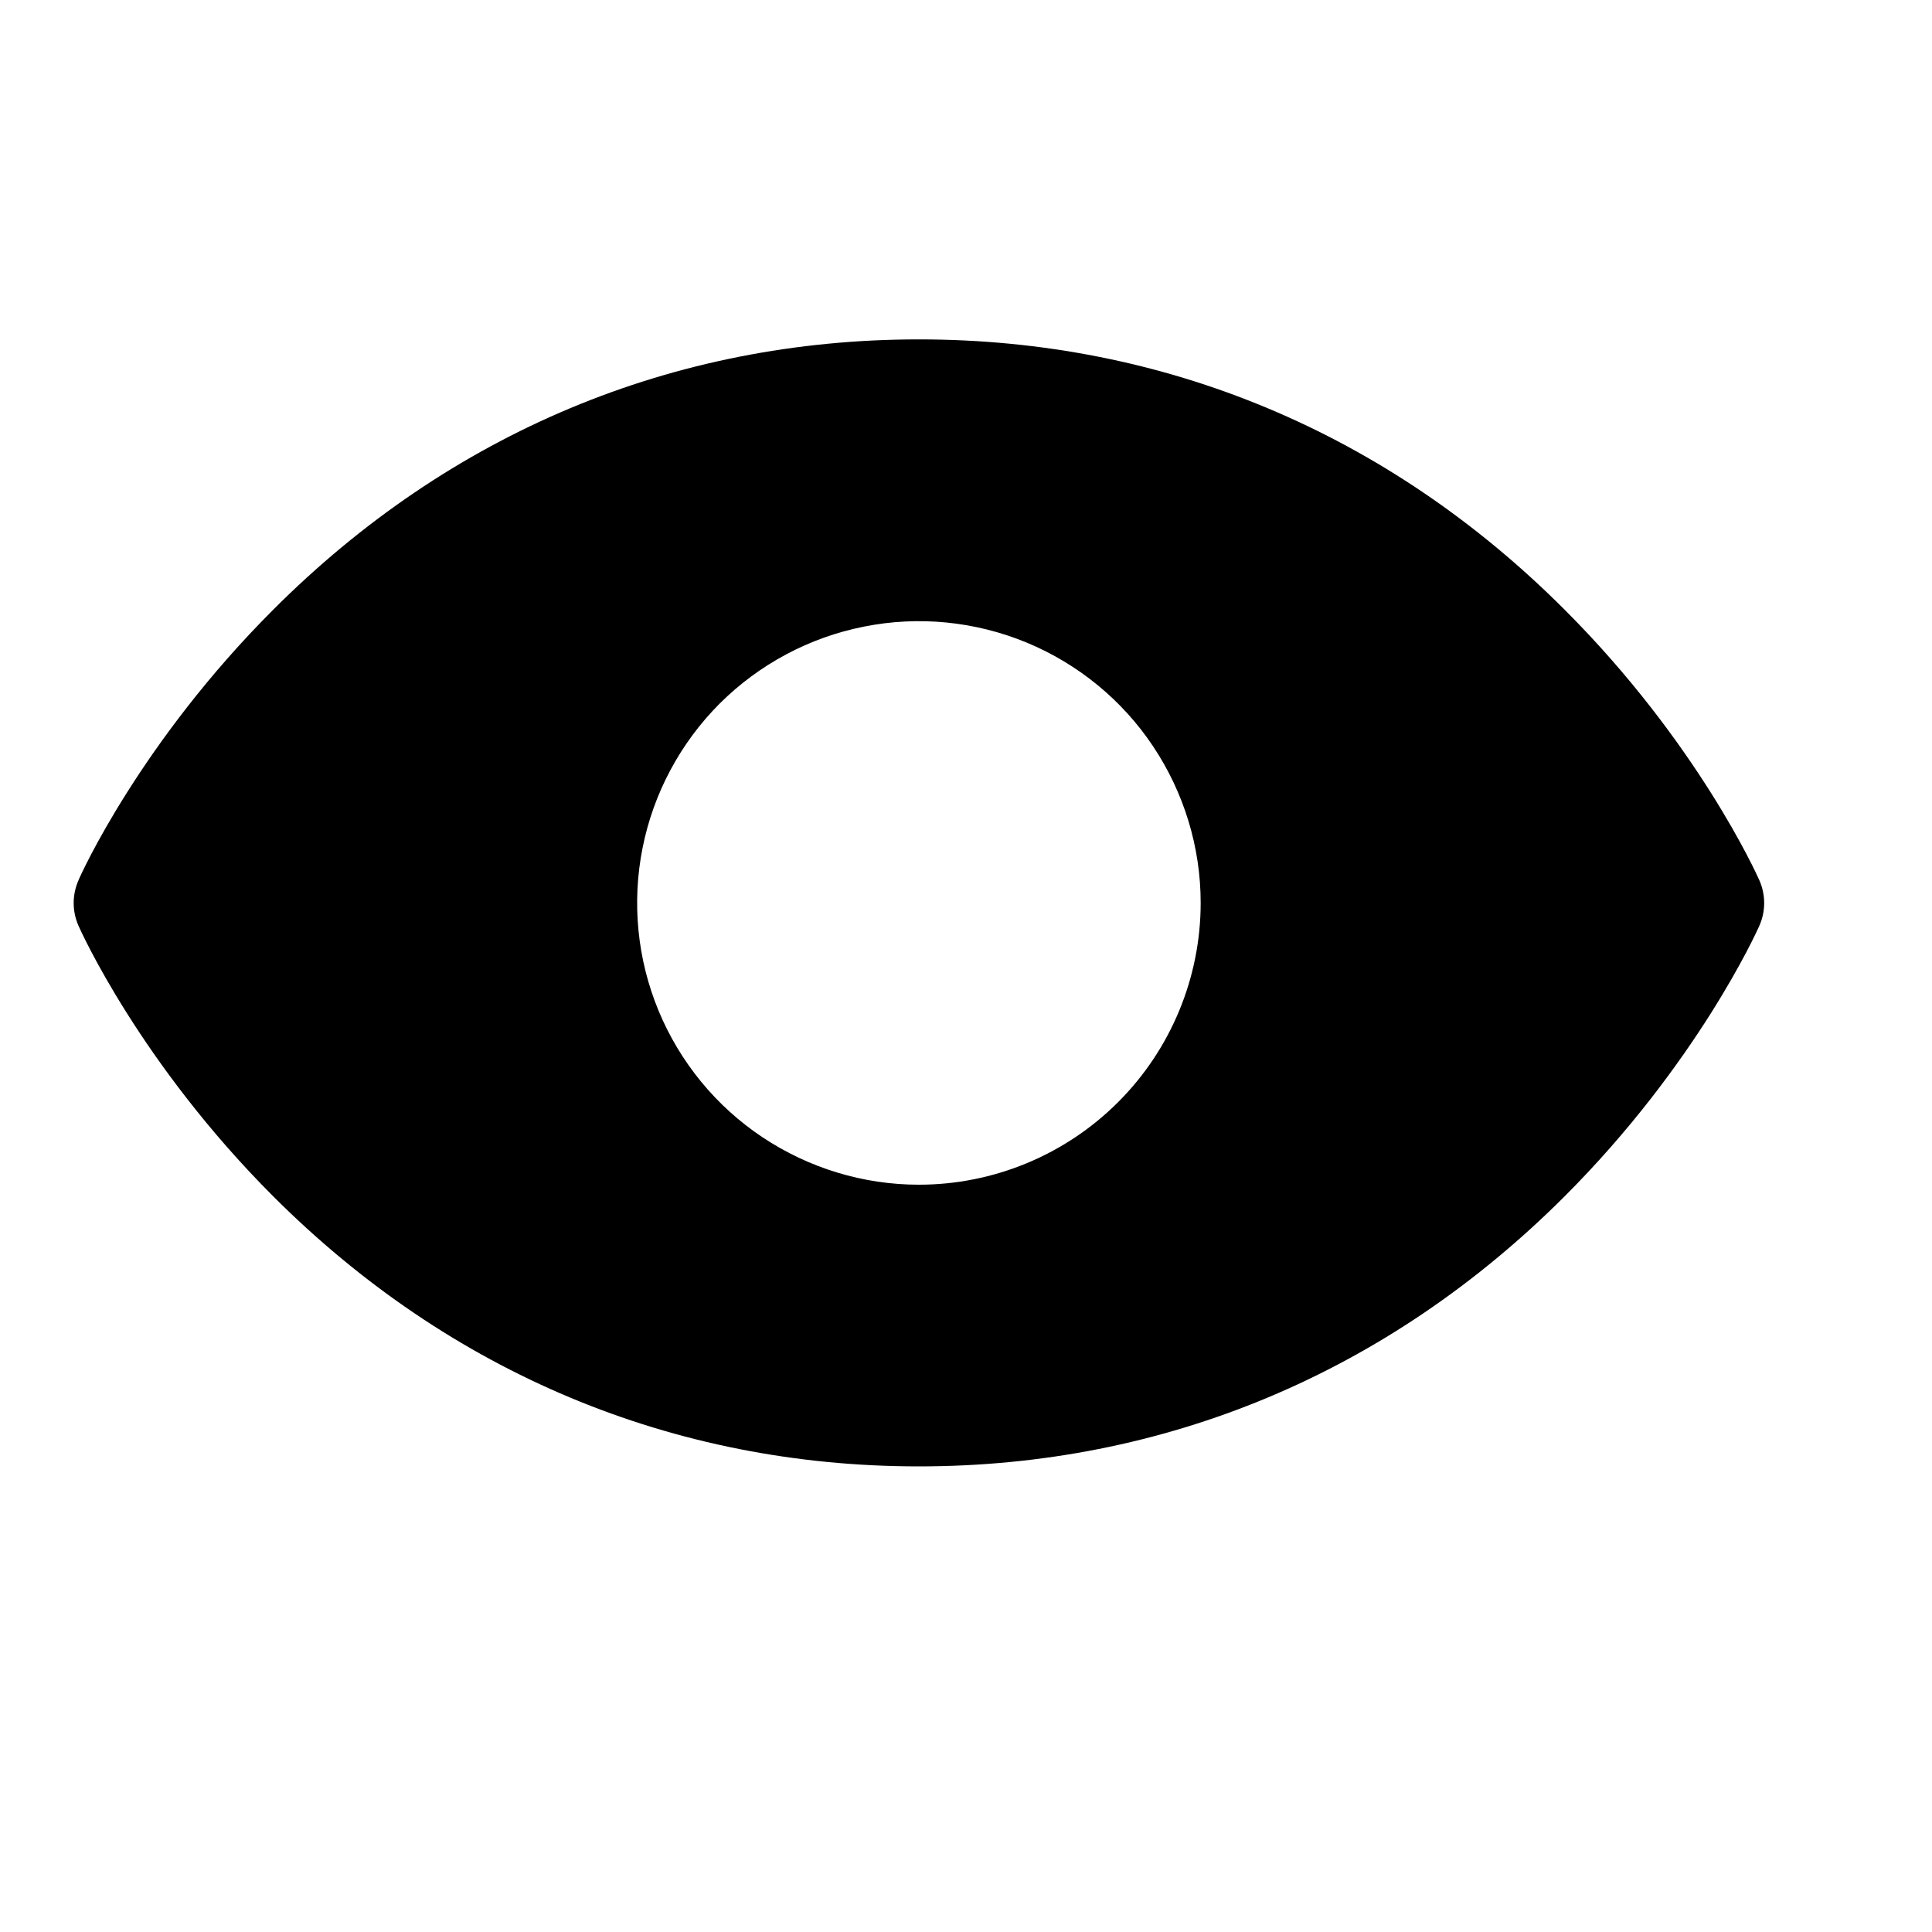 <svg width="15" height="15" viewBox="0 0 15 15" fill="none" xmlns="http://www.w3.org/2000/svg">
<g clip-path="url(#clip0_152_606)">
<path d="M13.659 6.833C13.64 6.79 13.177 5.762 12.147 4.733C10.775 3.36 9.042 2.635 7.134 2.635C5.227 2.635 3.494 3.36 2.122 4.733C1.092 5.762 0.626 6.792 0.61 6.833C0.585 6.889 0.572 6.95 0.572 7.011C0.572 7.072 0.585 7.133 0.61 7.189C0.629 7.232 1.092 8.259 2.122 9.289C3.494 10.66 5.227 11.385 7.134 11.385C9.042 11.385 10.775 10.66 12.147 9.289C13.177 8.259 13.64 7.232 13.659 7.189C13.684 7.133 13.697 7.072 13.697 7.011C13.697 6.95 13.684 6.889 13.659 6.833ZM7.134 9.198C6.702 9.198 6.279 9.069 5.919 8.829C5.559 8.589 5.279 8.247 5.113 7.847C4.948 7.448 4.904 7.008 4.989 6.583C5.073 6.159 5.282 5.769 5.587 5.463C5.893 5.158 6.283 4.949 6.708 4.865C7.132 4.78 7.572 4.824 7.971 4.989C8.371 5.155 8.713 5.435 8.953 5.795C9.193 6.155 9.322 6.578 9.322 7.01C9.322 7.59 9.091 8.147 8.681 8.557C8.271 8.967 7.714 9.198 7.134 9.198Z" fill="black"/>
</g>
<defs>
<clipPath id="clip0_152_606">
<rect width="14" height="14" fill="white" transform="translate(0.134 0.01)"/>
</clipPath>
</defs>
</svg>
